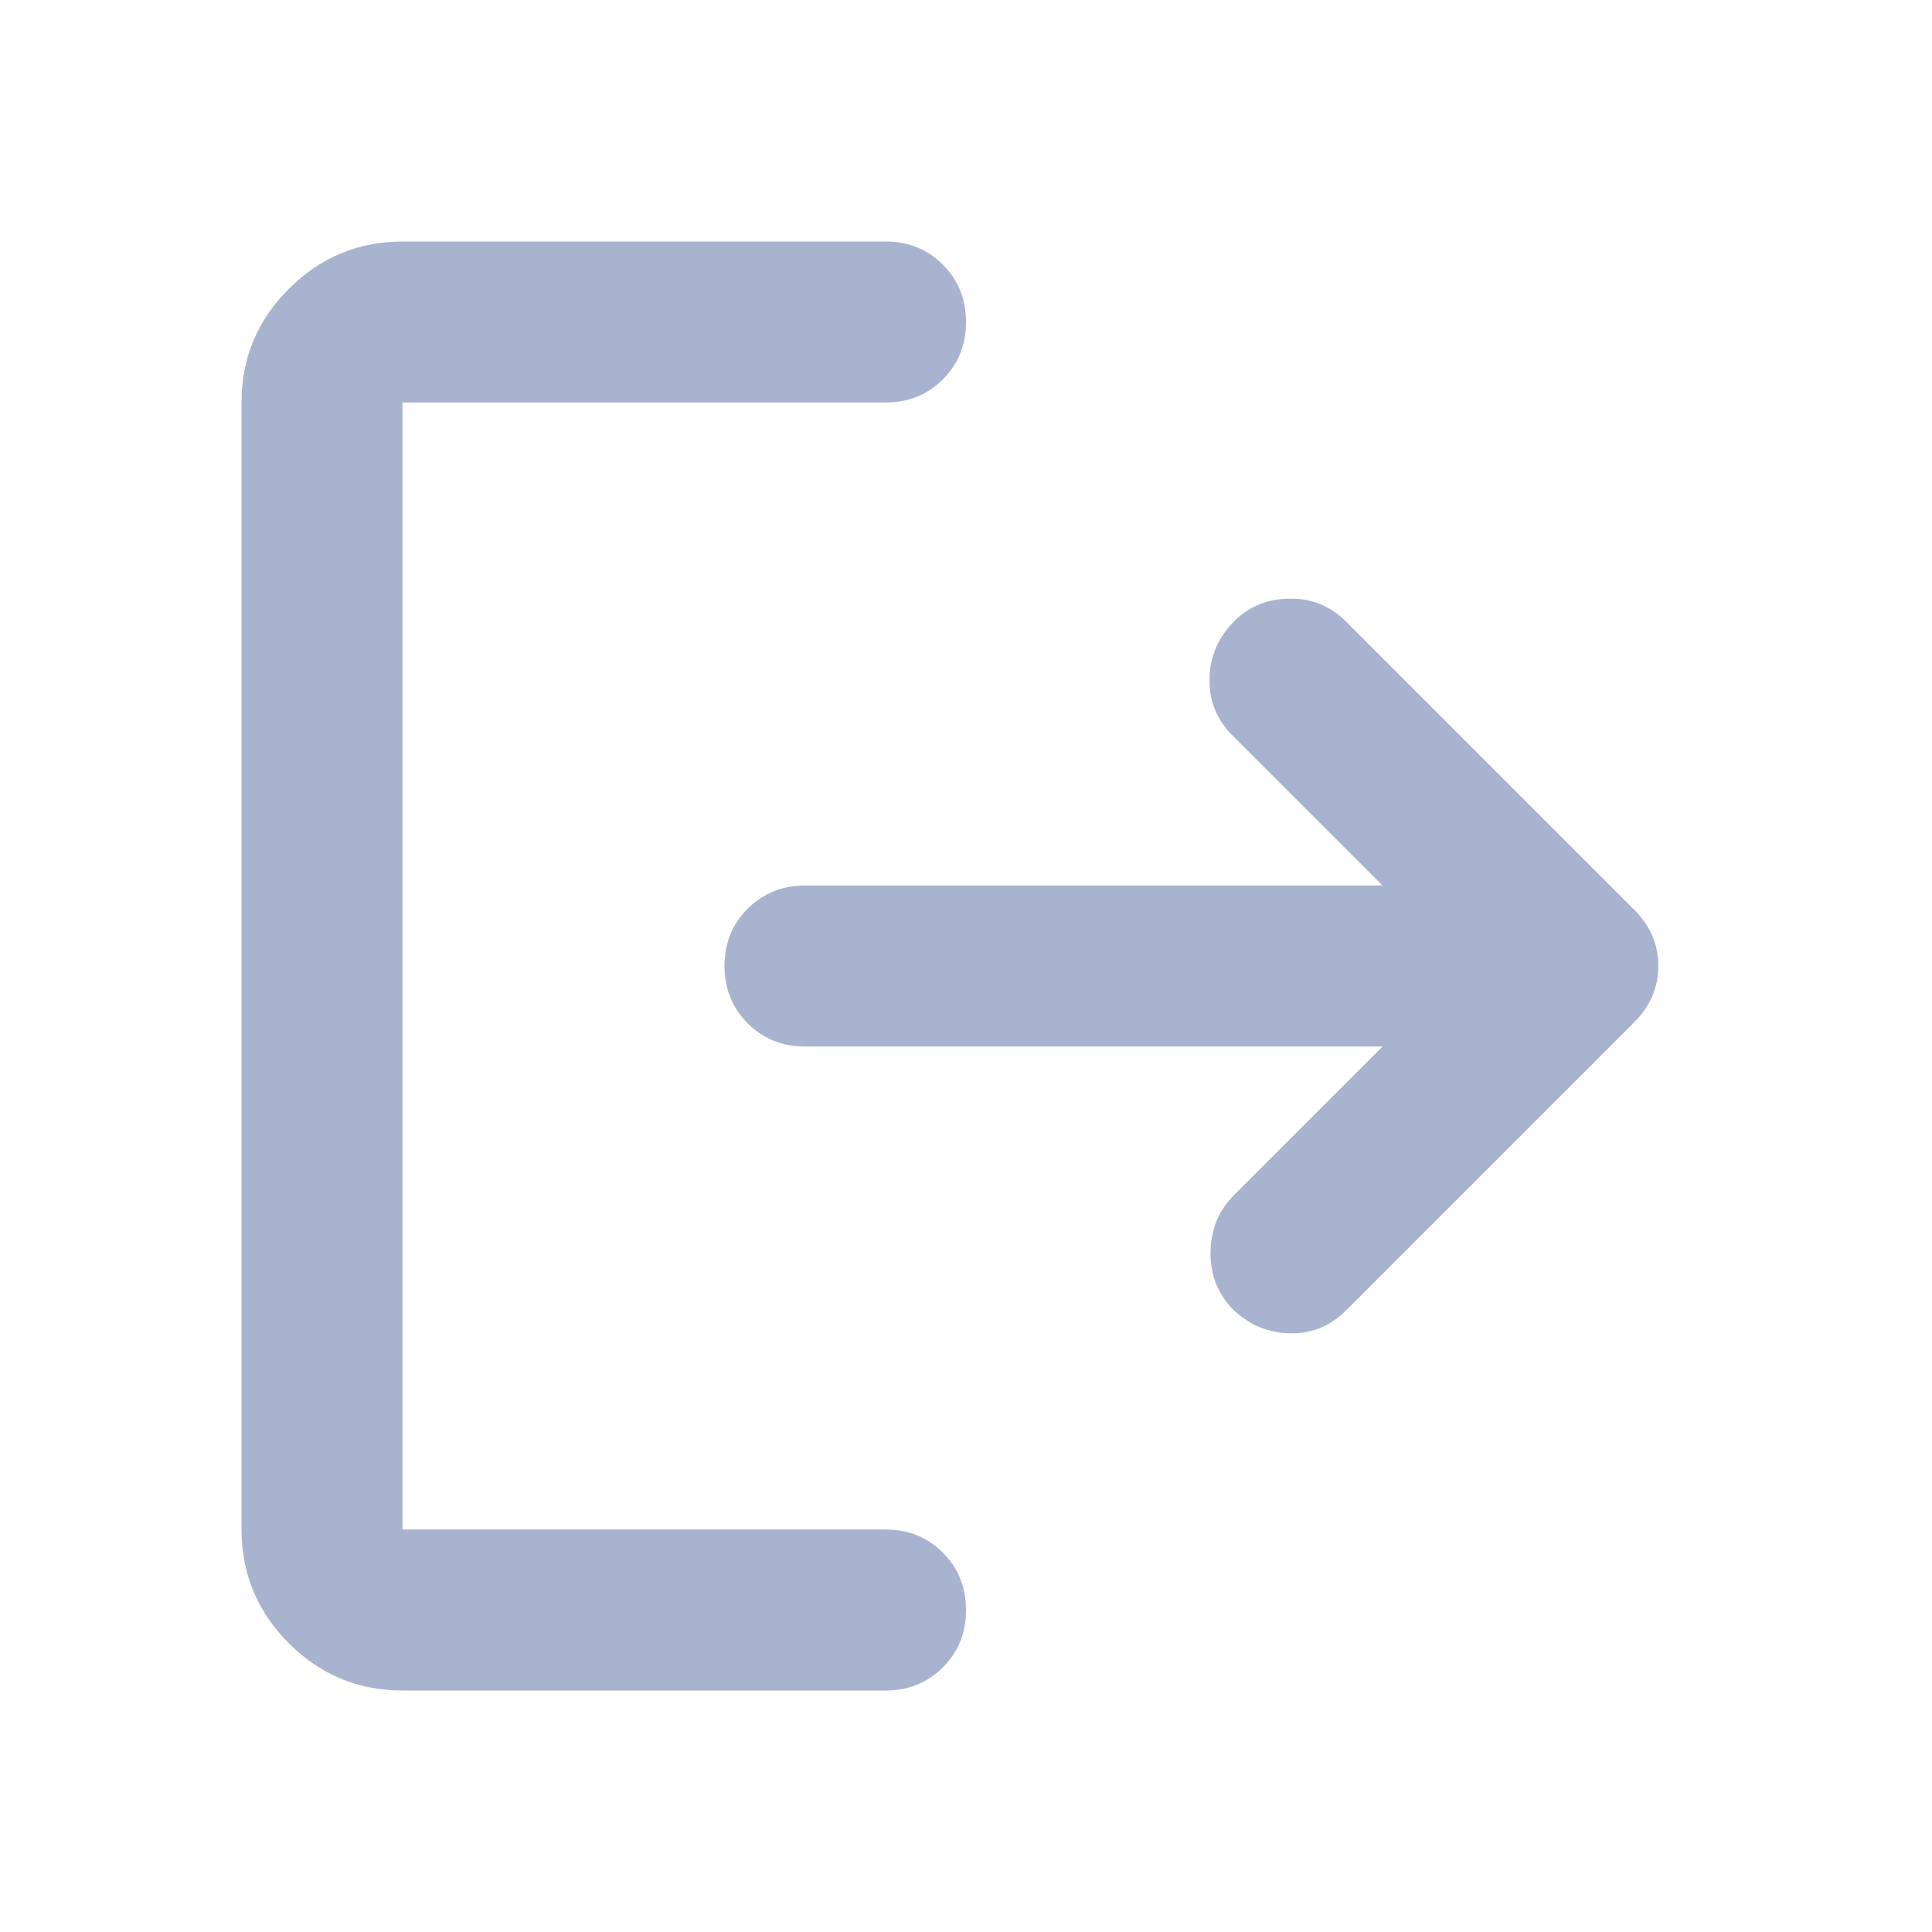<svg xmlns="http://www.w3.org/2000/svg" width="25" height="25" viewBox="0 0 24 24"><path fill="#a8b3cf" d="M5 21q-.825 0-1.412-.587T3 19V5q0-.825.588-1.412T5 3h6q.425 0 .713.288T12 4q0 .425-.288.713T11 5H5v14h6q.425 0 .713.288T12 20q0 .425-.288.713T11 21zm12.175-8H10q-.425 0-.712-.288T9 12q0-.425.288-.712T10 11h7.175L15.3 9.125q-.275-.275-.275-.675t.275-.7q.275-.3.7-.313t.725.288L20.3 11.3q.3.3.3.7t-.3.7l-3.575 3.575q-.3.3-.712.288t-.713-.313q-.275-.3-.262-.712t.287-.688z"/></svg>